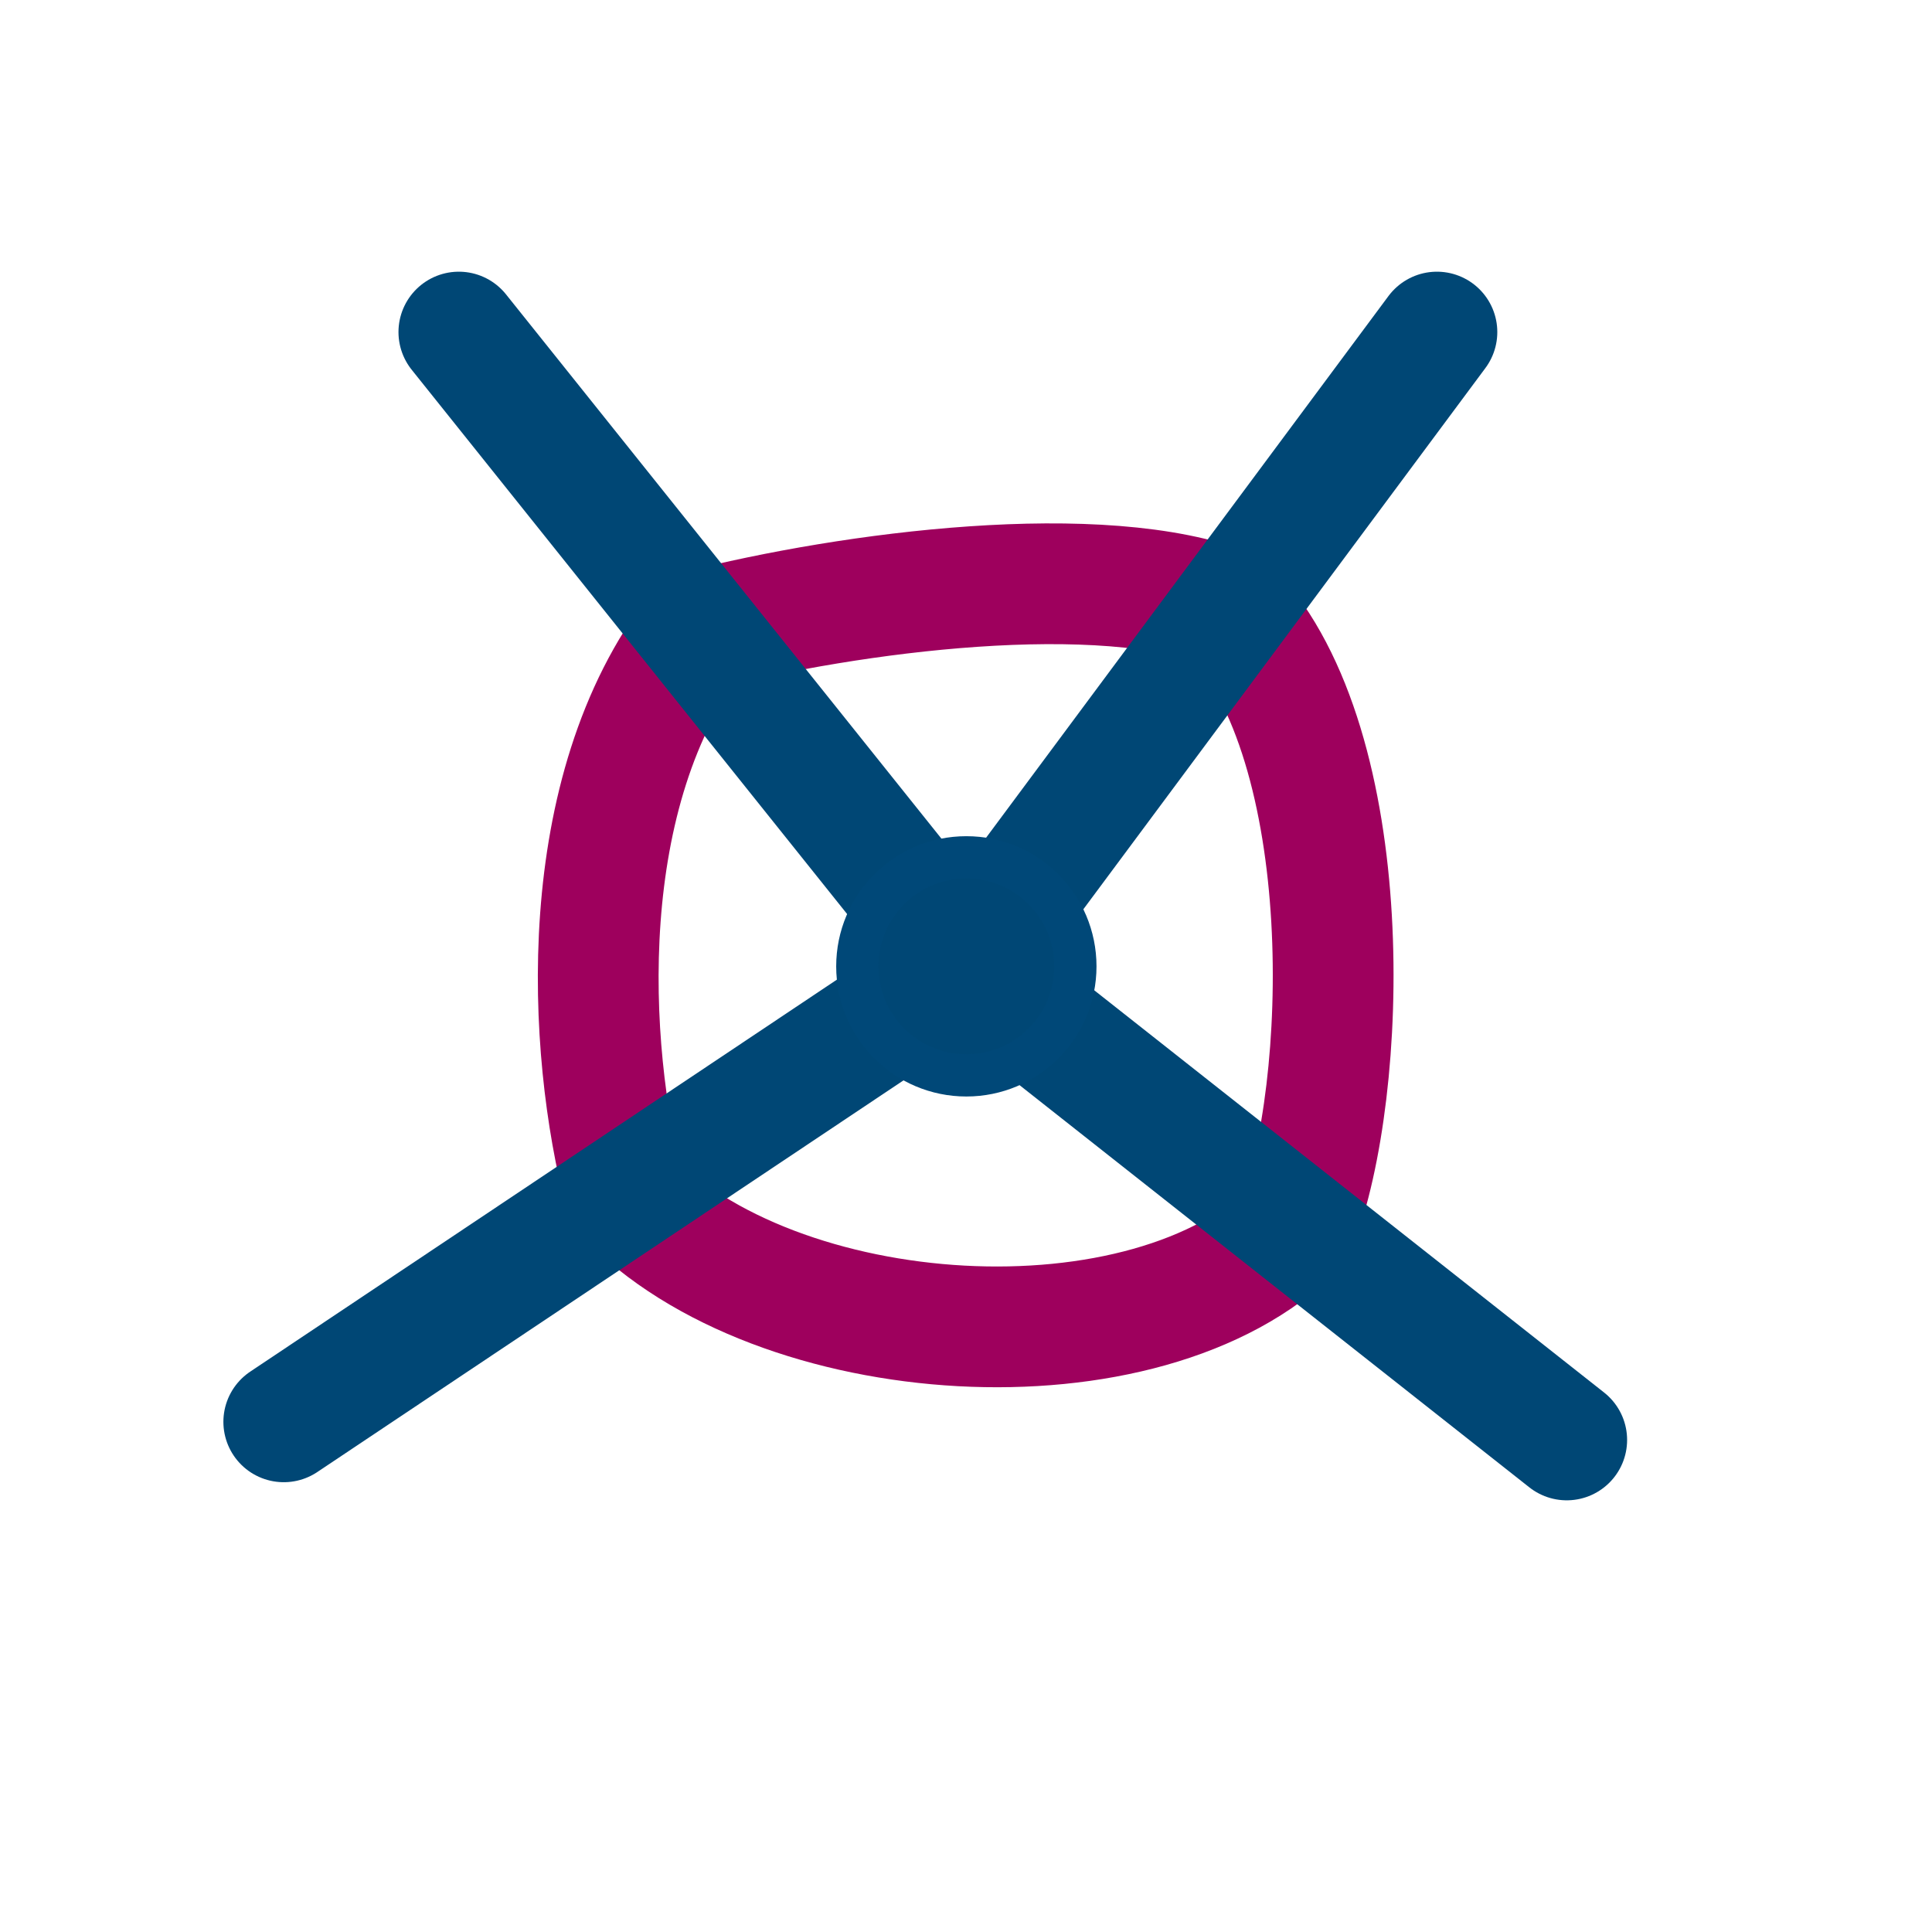 <?xml version="1.0" encoding="utf-8"?>
<!-- Generator: Adobe Illustrator 16.0.4, SVG Export Plug-In . SVG Version: 6.00 Build 0)  -->
<!DOCTYPE svg PUBLIC "-//W3C//DTD SVG 1.1//EN" "http://www.w3.org/Graphics/SVG/1.1/DTD/svg11.dtd">
<svg version="1.1" id="Layer_1" xmlns="http://www.w3.org/2000/svg" xmlns:xlink="http://www.w3.org/1999/xlink" x="0px" y="0px"
	 width="640px" height="640px" viewBox="0 0 640 640" enable-background="new 0 0 640 640" xml:space="preserve">
<g>
	<path fill="none" d="M152,110C51.541,164.89,45,399.5,94,471s188.116,120.273,295,82c71.701-25.675,92-36,130-76
		c71.501-75.264,51-296-43-367S249,57,152,110z"/>
</g>
<path fill="none" stroke="#9E005D" stroke-width="40" stroke-miterlimit="10" d="M231.158,208.947
	c50.768-12.915,133.843-23.802,176.499-6.946c42.68,45.585,39.255,159.069,21.702,204.277C380,456,257,448,207,395.5
	C194.361,347.296,189.926,262.033,231.158,208.947z"/>
<line fill="none" stroke="#004775" stroke-width="40" stroke-linecap="round" stroke-miterlimit="10" x1="320" y1="320" x2="476" y2="110"/>
<line fill="none" stroke="#004775" stroke-width="40" stroke-linecap="round" stroke-miterlimit="10" x1="519" y1="477" x2="320" y2="320"/>
<path fill="none" stroke="#004775" stroke-width="40" stroke-linecap="round" stroke-miterlimit="10" d="M320,320"/>
<path fill="none" stroke="#004775" stroke-width="40" stroke-linecap="round" stroke-miterlimit="10" d="M389,553"/>
<line fill="none" stroke="#004775" stroke-width="40" stroke-linecap="round" stroke-miterlimit="10" x1="94" y1="471" x2="320" y2="320"/>
<line fill="none" stroke="#004775" stroke-width="40" stroke-linecap="round" stroke-miterlimit="10" x1="320" y1="320" x2="152" y2="110"/>
<circle fill="#004775" stroke="#004878" stroke-width="14" stroke-miterlimit="10" cx="320.115" cy="320.115" r="36.115"/>
<path fill="none" stroke="#000000" stroke-miterlimit="10" d="M759,175"/>
</svg>

